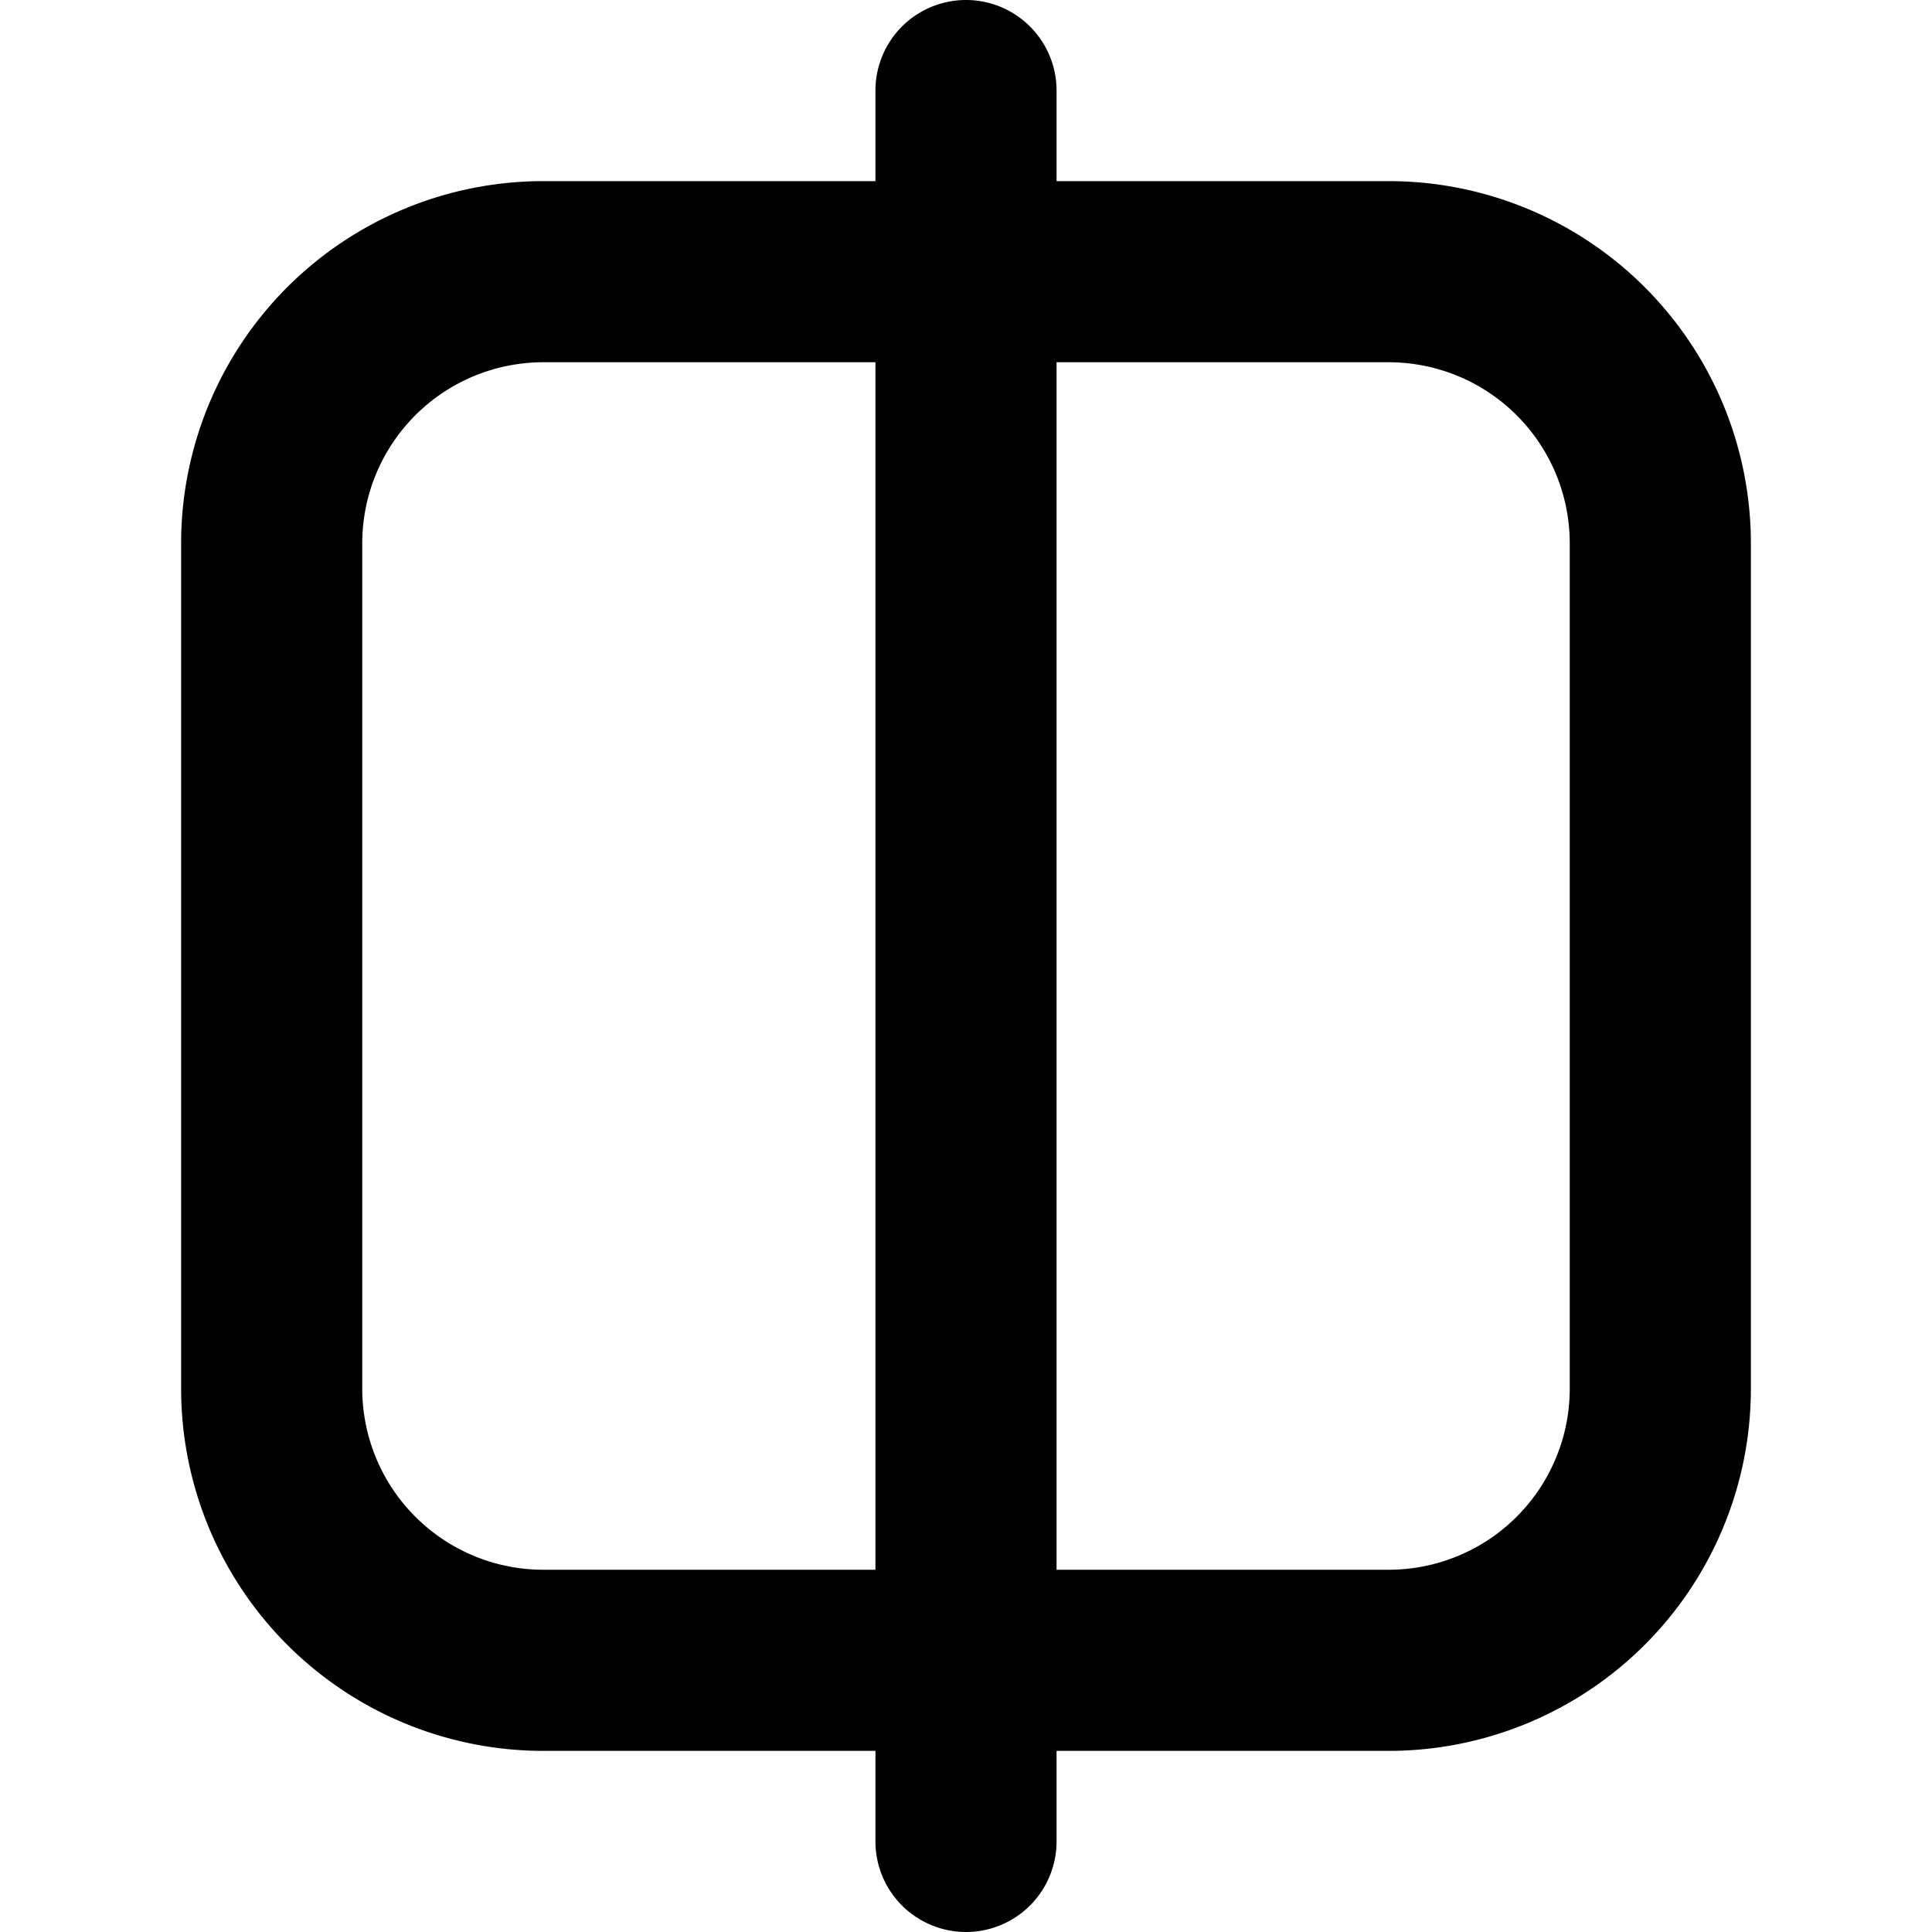 <svg xmlns="http://www.w3.org/2000/svg" width="16" height="16" fill="none" viewBox="0 0 16 16"><path fill="currentColor" fill-rule="evenodd" d="M8.75.75a.75.75 0 0 0-1.5 0v.75H4.5a3 3 0 0 0-3 3v7a3 3 0 0 0 3 3h2.75v.75a.75.75 0 0 0 1.5 0v-.75h2.75a3 3 0 0 0 3-3v-7a3 3 0 0 0-3-3H8.75zM7.25 3H4.5A1.5 1.5 0 0 0 3 4.5v7A1.5 1.5 0 0 0 4.5 13h2.75zm1.5 10V3h2.75A1.5 1.5 0 0 1 13 4.5v7a1.5 1.5 0 0 1-1.5 1.5z" clip-rule="evenodd"/></svg>